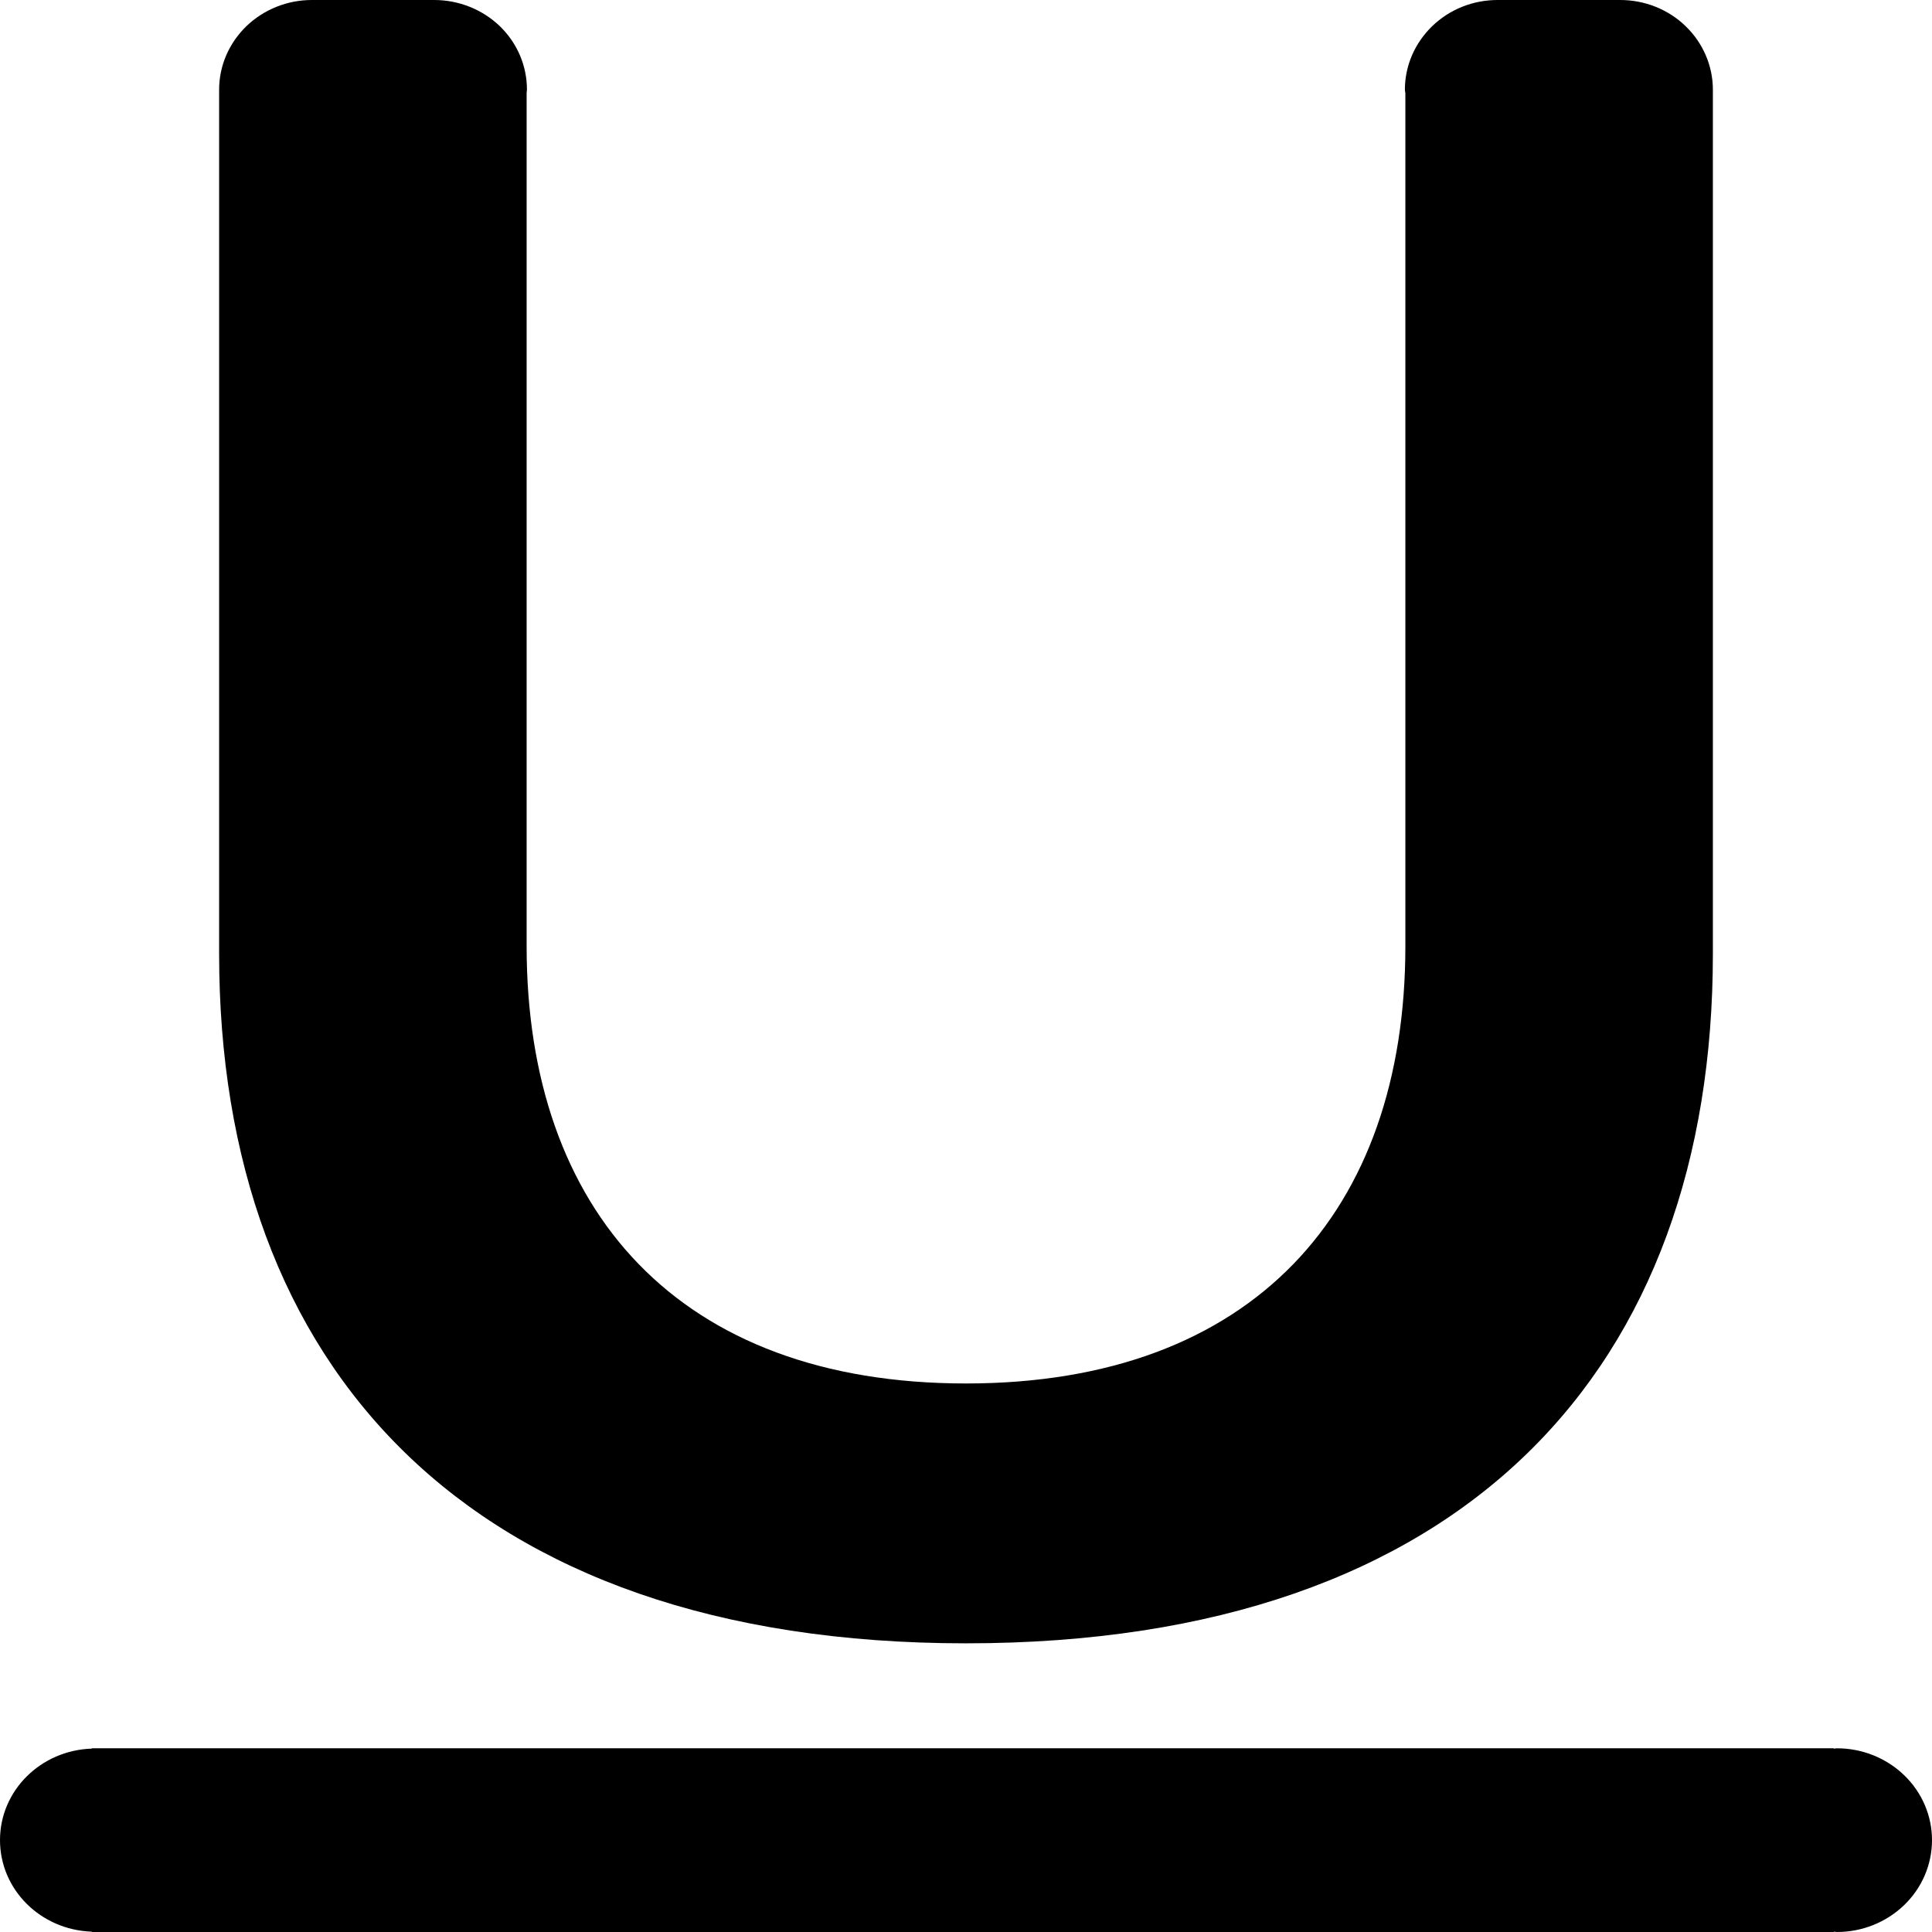 <svg width="12" height="12" viewBox="0 0 12 12" fill="none" xmlns="http://www.w3.org/2000/svg">
<path d="M11.41 10.859C11.403 10.859 11.396 10.861 11.39 10.861V10.859H0.57V10.861C0.254 10.871 0 11.121 0 11.429C0 11.738 0.253 11.987 0.57 11.998V12H11.39V11.998C11.396 11.998 11.403 12 11.41 12C11.566 12 11.716 11.94 11.827 11.833C11.938 11.726 12 11.581 12 11.429C12 11.278 11.938 11.133 11.827 11.026C11.716 10.919 11.566 10.859 11.41 10.859ZM6 10.207C9.114 10.207 10.639 8.485 10.639 5.924V0.557C10.639 0.484 10.624 0.411 10.595 0.344C10.566 0.276 10.524 0.215 10.47 0.163C10.417 0.111 10.353 0.07 10.283 0.042C10.213 0.014 10.138 -2.4951e-05 10.063 3.24834e-08H9.303C9.227 -2.4951e-05 9.152 0.014 9.082 0.042C9.012 0.07 8.949 0.111 8.895 0.163C8.842 0.215 8.799 0.276 8.77 0.344C8.741 0.411 8.726 0.484 8.726 0.557C8.726 0.565 8.728 0.571 8.729 0.579V5.877C8.729 7.522 7.782 8.593 6 8.593C4.218 8.593 3.271 7.522 3.271 5.877V0.577C3.271 0.57 3.273 0.564 3.273 0.557C3.273 0.409 3.213 0.268 3.105 0.163C2.997 0.059 2.85 3.24834e-08 2.697 3.24834e-08H1.937C1.784 2.3874e-08 1.638 0.059 1.53 0.163C1.422 0.268 1.361 0.409 1.361 0.557V5.924C1.361 8.485 2.902 10.207 6 10.207Z" fill="current"/>
</svg>
